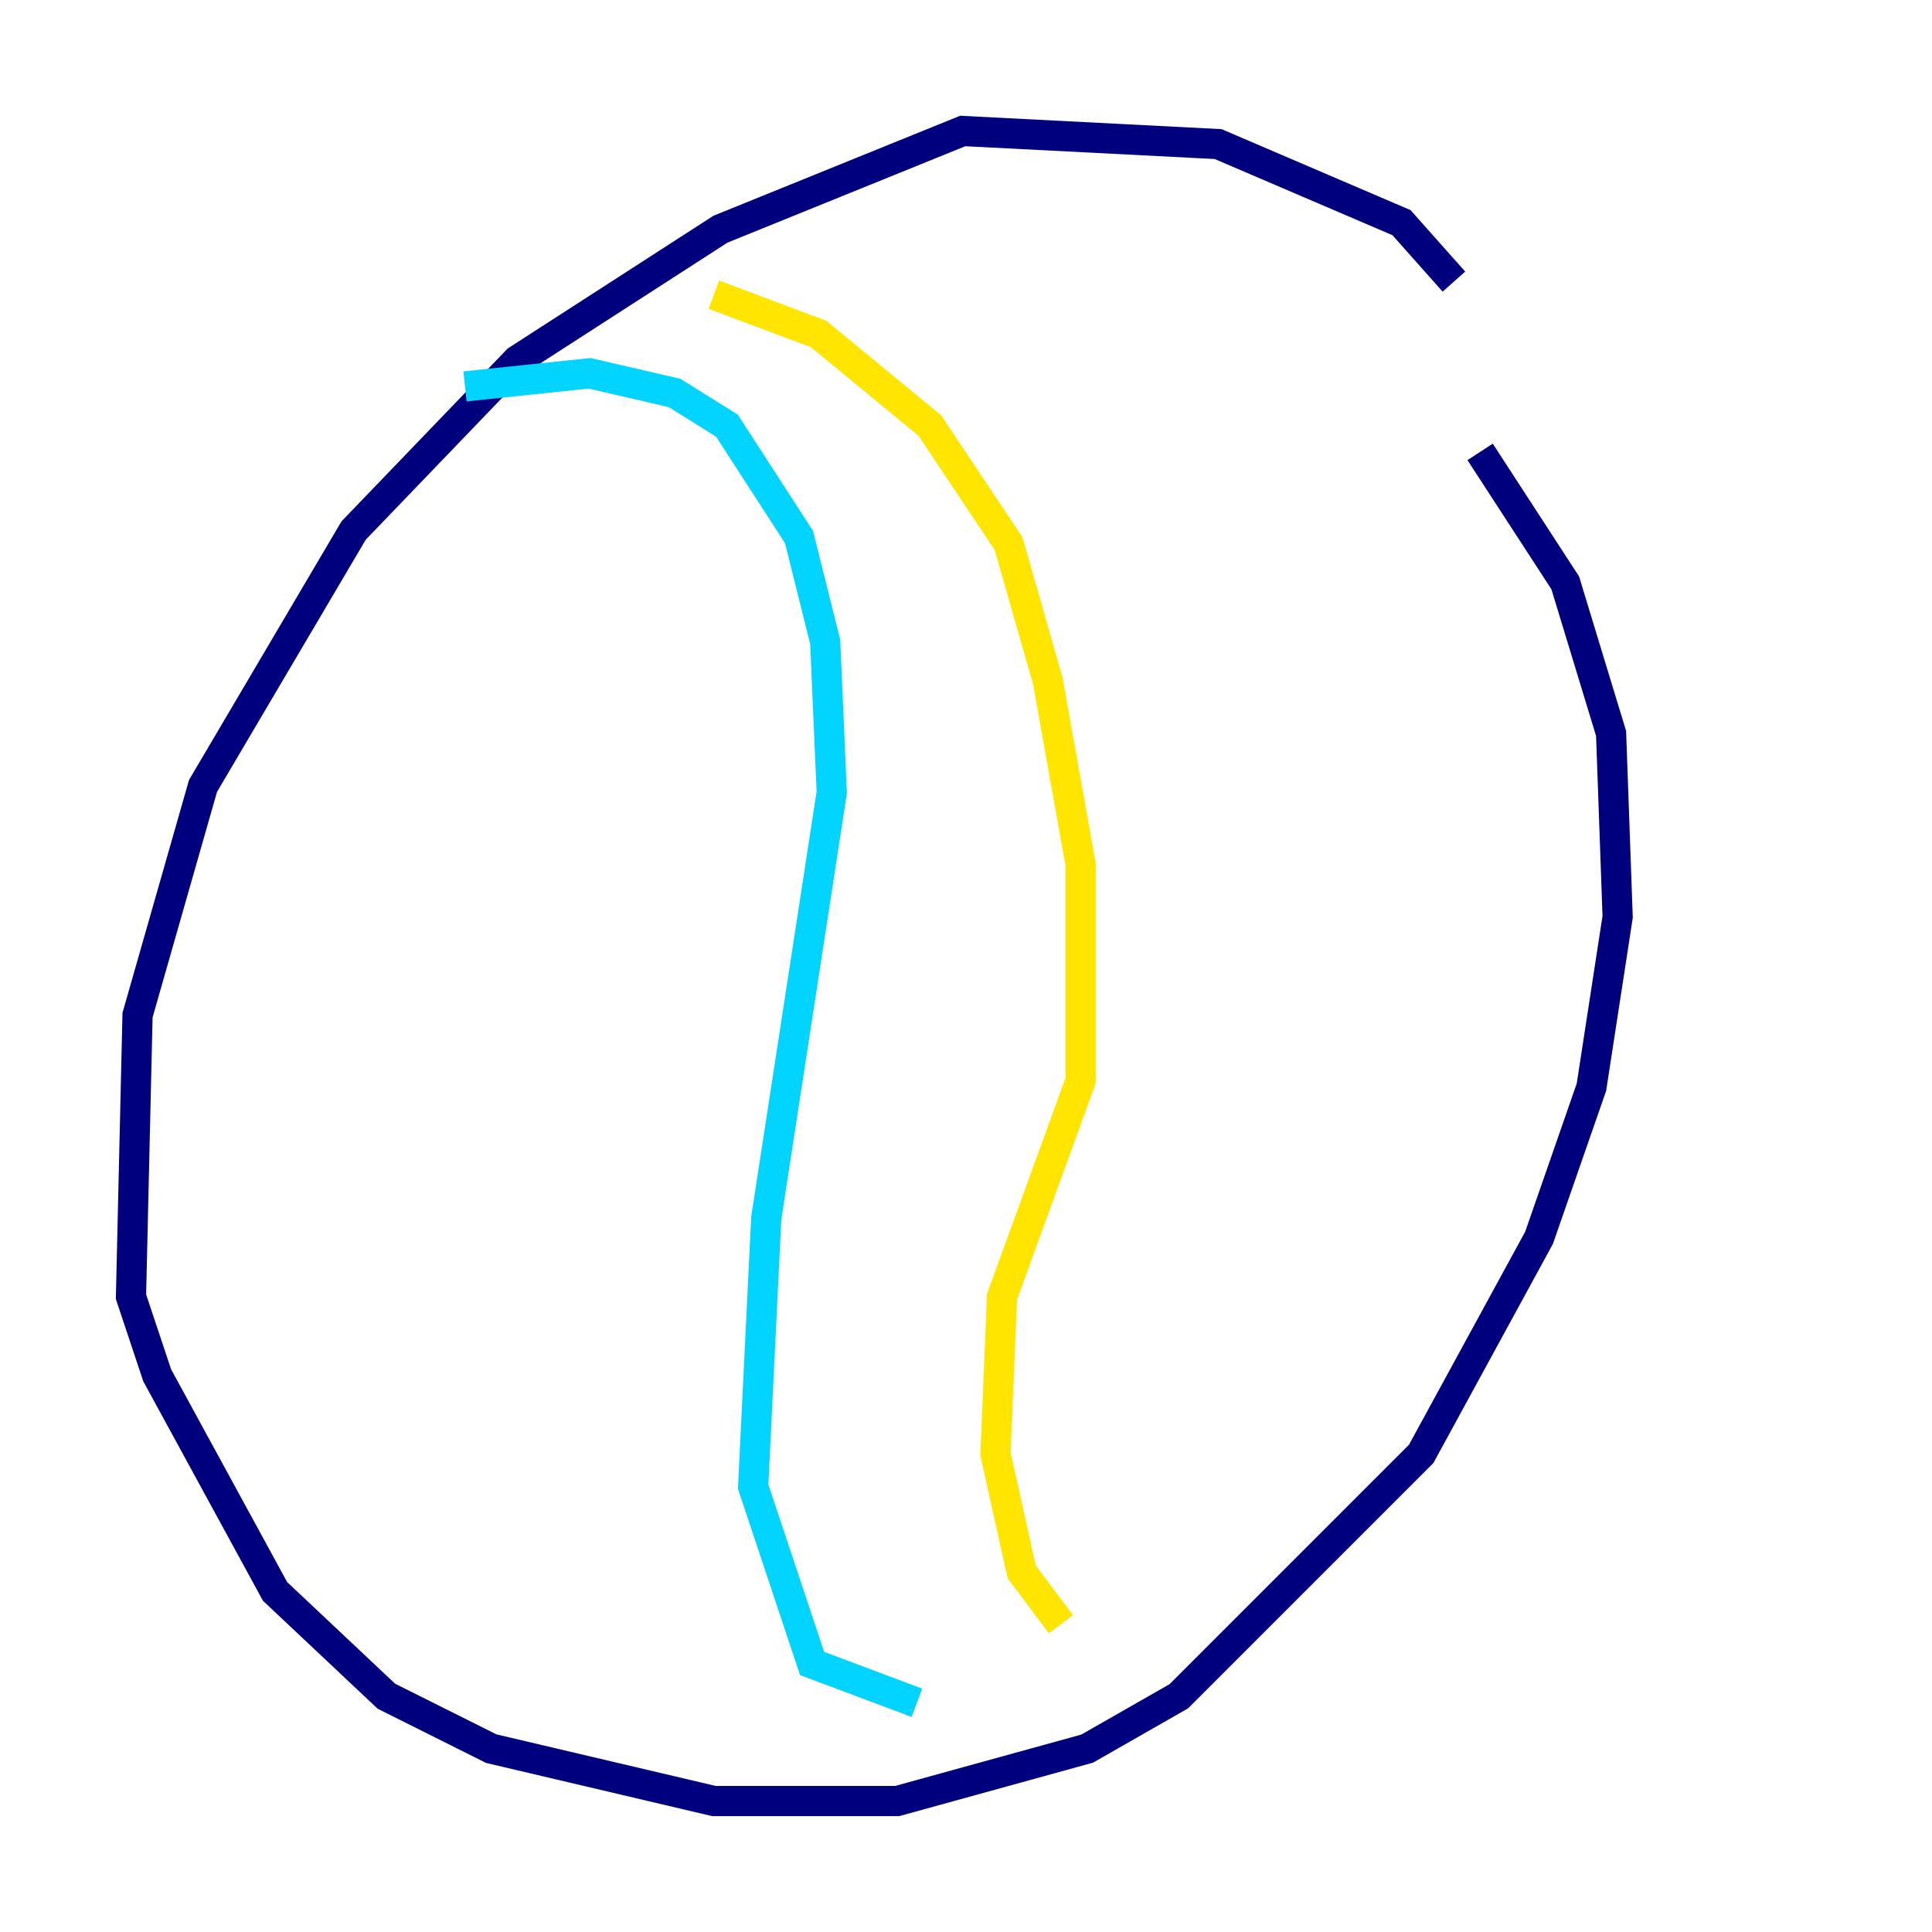 <?xml version="1.0" encoding="utf-8" ?>
<svg baseProfile="tiny" height="128" version="1.2" viewBox="0,0,128,128" width="128" xmlns="http://www.w3.org/2000/svg" xmlns:ev="http://www.w3.org/2001/xml-events" xmlns:xlink="http://www.w3.org/1999/xlink"><defs /><polyline fill="none" points="96.325,18.658 92.854,14.752 80.705,9.546 63.783,8.678 47.729,15.186 34.278,23.864 23.43,35.146 13.451,52.068 9.112,67.254 8.678,85.912 10.414,91.119 18.224,105.437 25.6,112.38 32.542,115.851 47.295,119.322 59.444,119.322 72.027,115.851 78.102,112.38 94.156,96.325 101.966,82.007 105.437,72.027 107.173,60.746 106.739,48.597 103.702,38.617 98.061,29.939" stroke="#00007f" stroke-width="2" /><polyline fill="none" points="30.807,25.6 39.051,24.732 44.691,26.034 48.163,28.203 52.936,35.58 54.671,42.522 55.105,52.502 50.766,80.705 49.898,98.495 53.803,110.21 60.746,112.814" stroke="#00d4ff" stroke-width="2" /><polyline fill="none" points="47.295,19.525 54.237,22.129 61.614,28.203 66.82,36.014 69.424,45.125 71.593,57.275 71.593,71.593 66.386,85.912 65.953,96.325 67.688,104.136 70.291,107.607" stroke="#ffe500" stroke-width="2" /><polyline fill="none" points="68.99,100.664 68.99,100.664" stroke="#7f0000" stroke-width="2" /></svg>